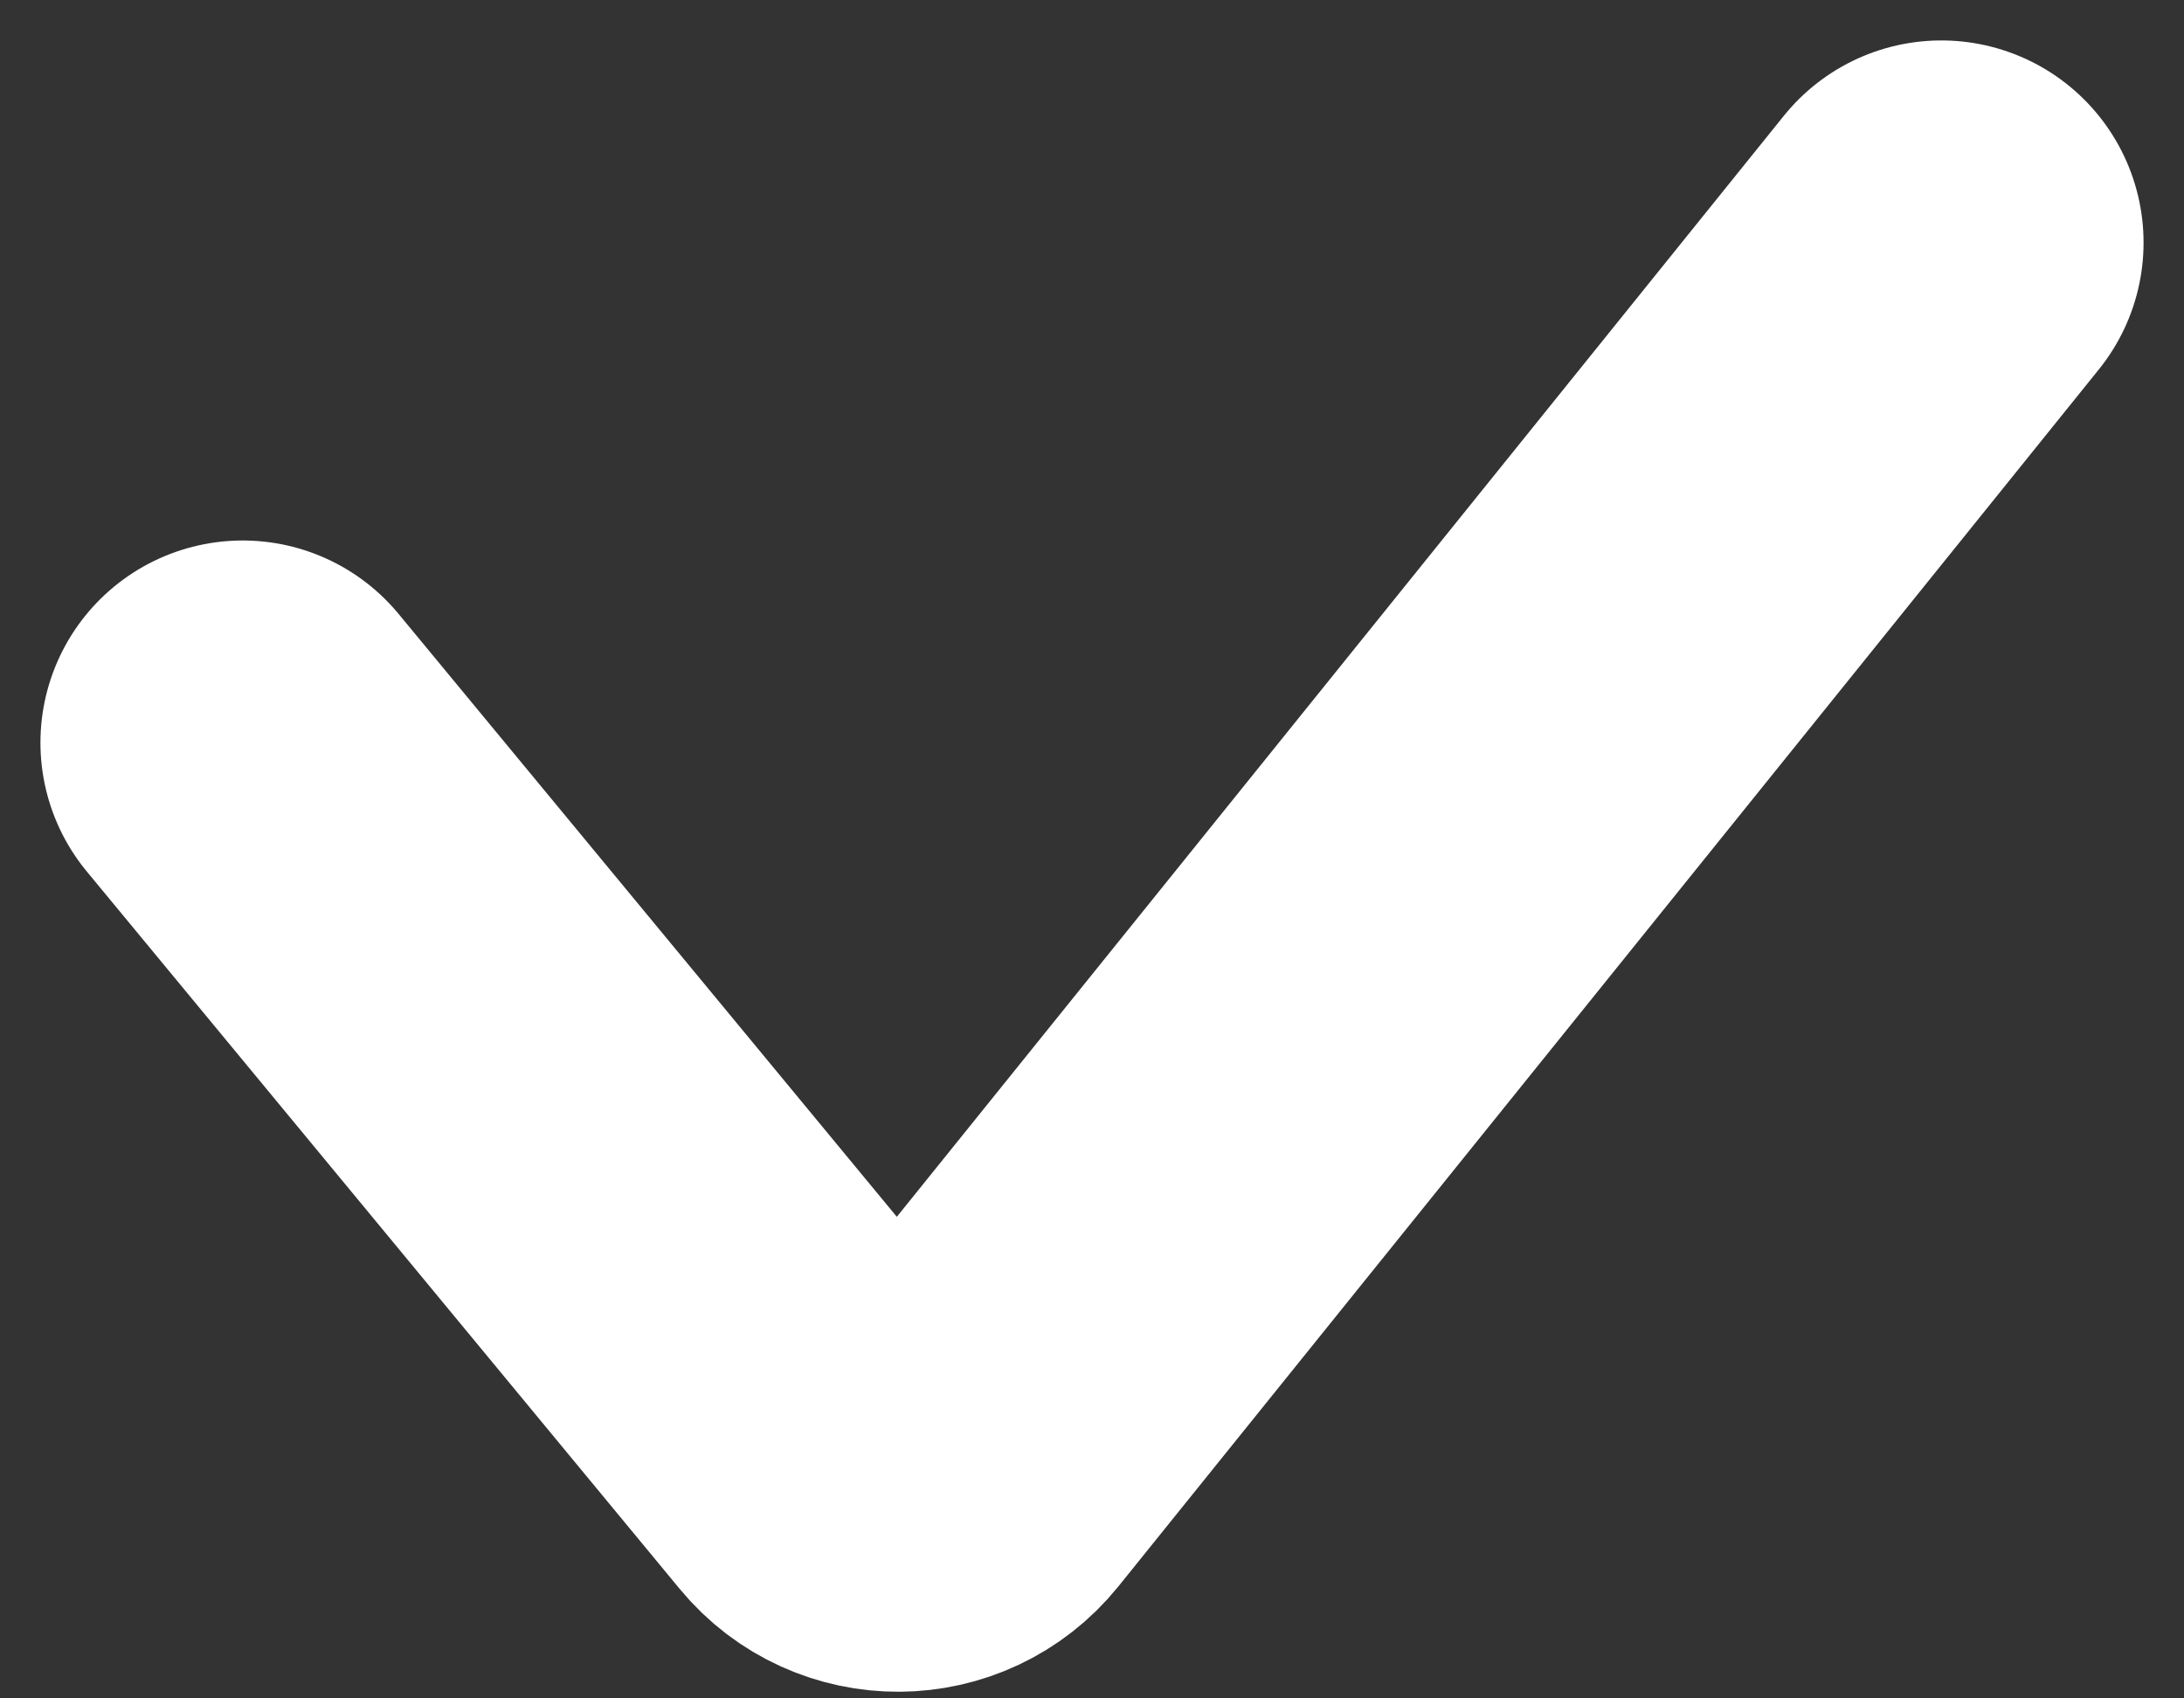 <svg width="27" height="21" viewBox="0 0 27 21" fill="none" xmlns="http://www.w3.org/2000/svg">
<rect x="0" y="0" width="27" height="21" fill="#333333" stroke="none"/>
<path d="M3 9.183L10.331 18.055C10.734 18.543 11.484 18.538 11.881 18.045L24 3" stroke="white" stroke-width="5" stroke-linecap="round"/>
</svg>

